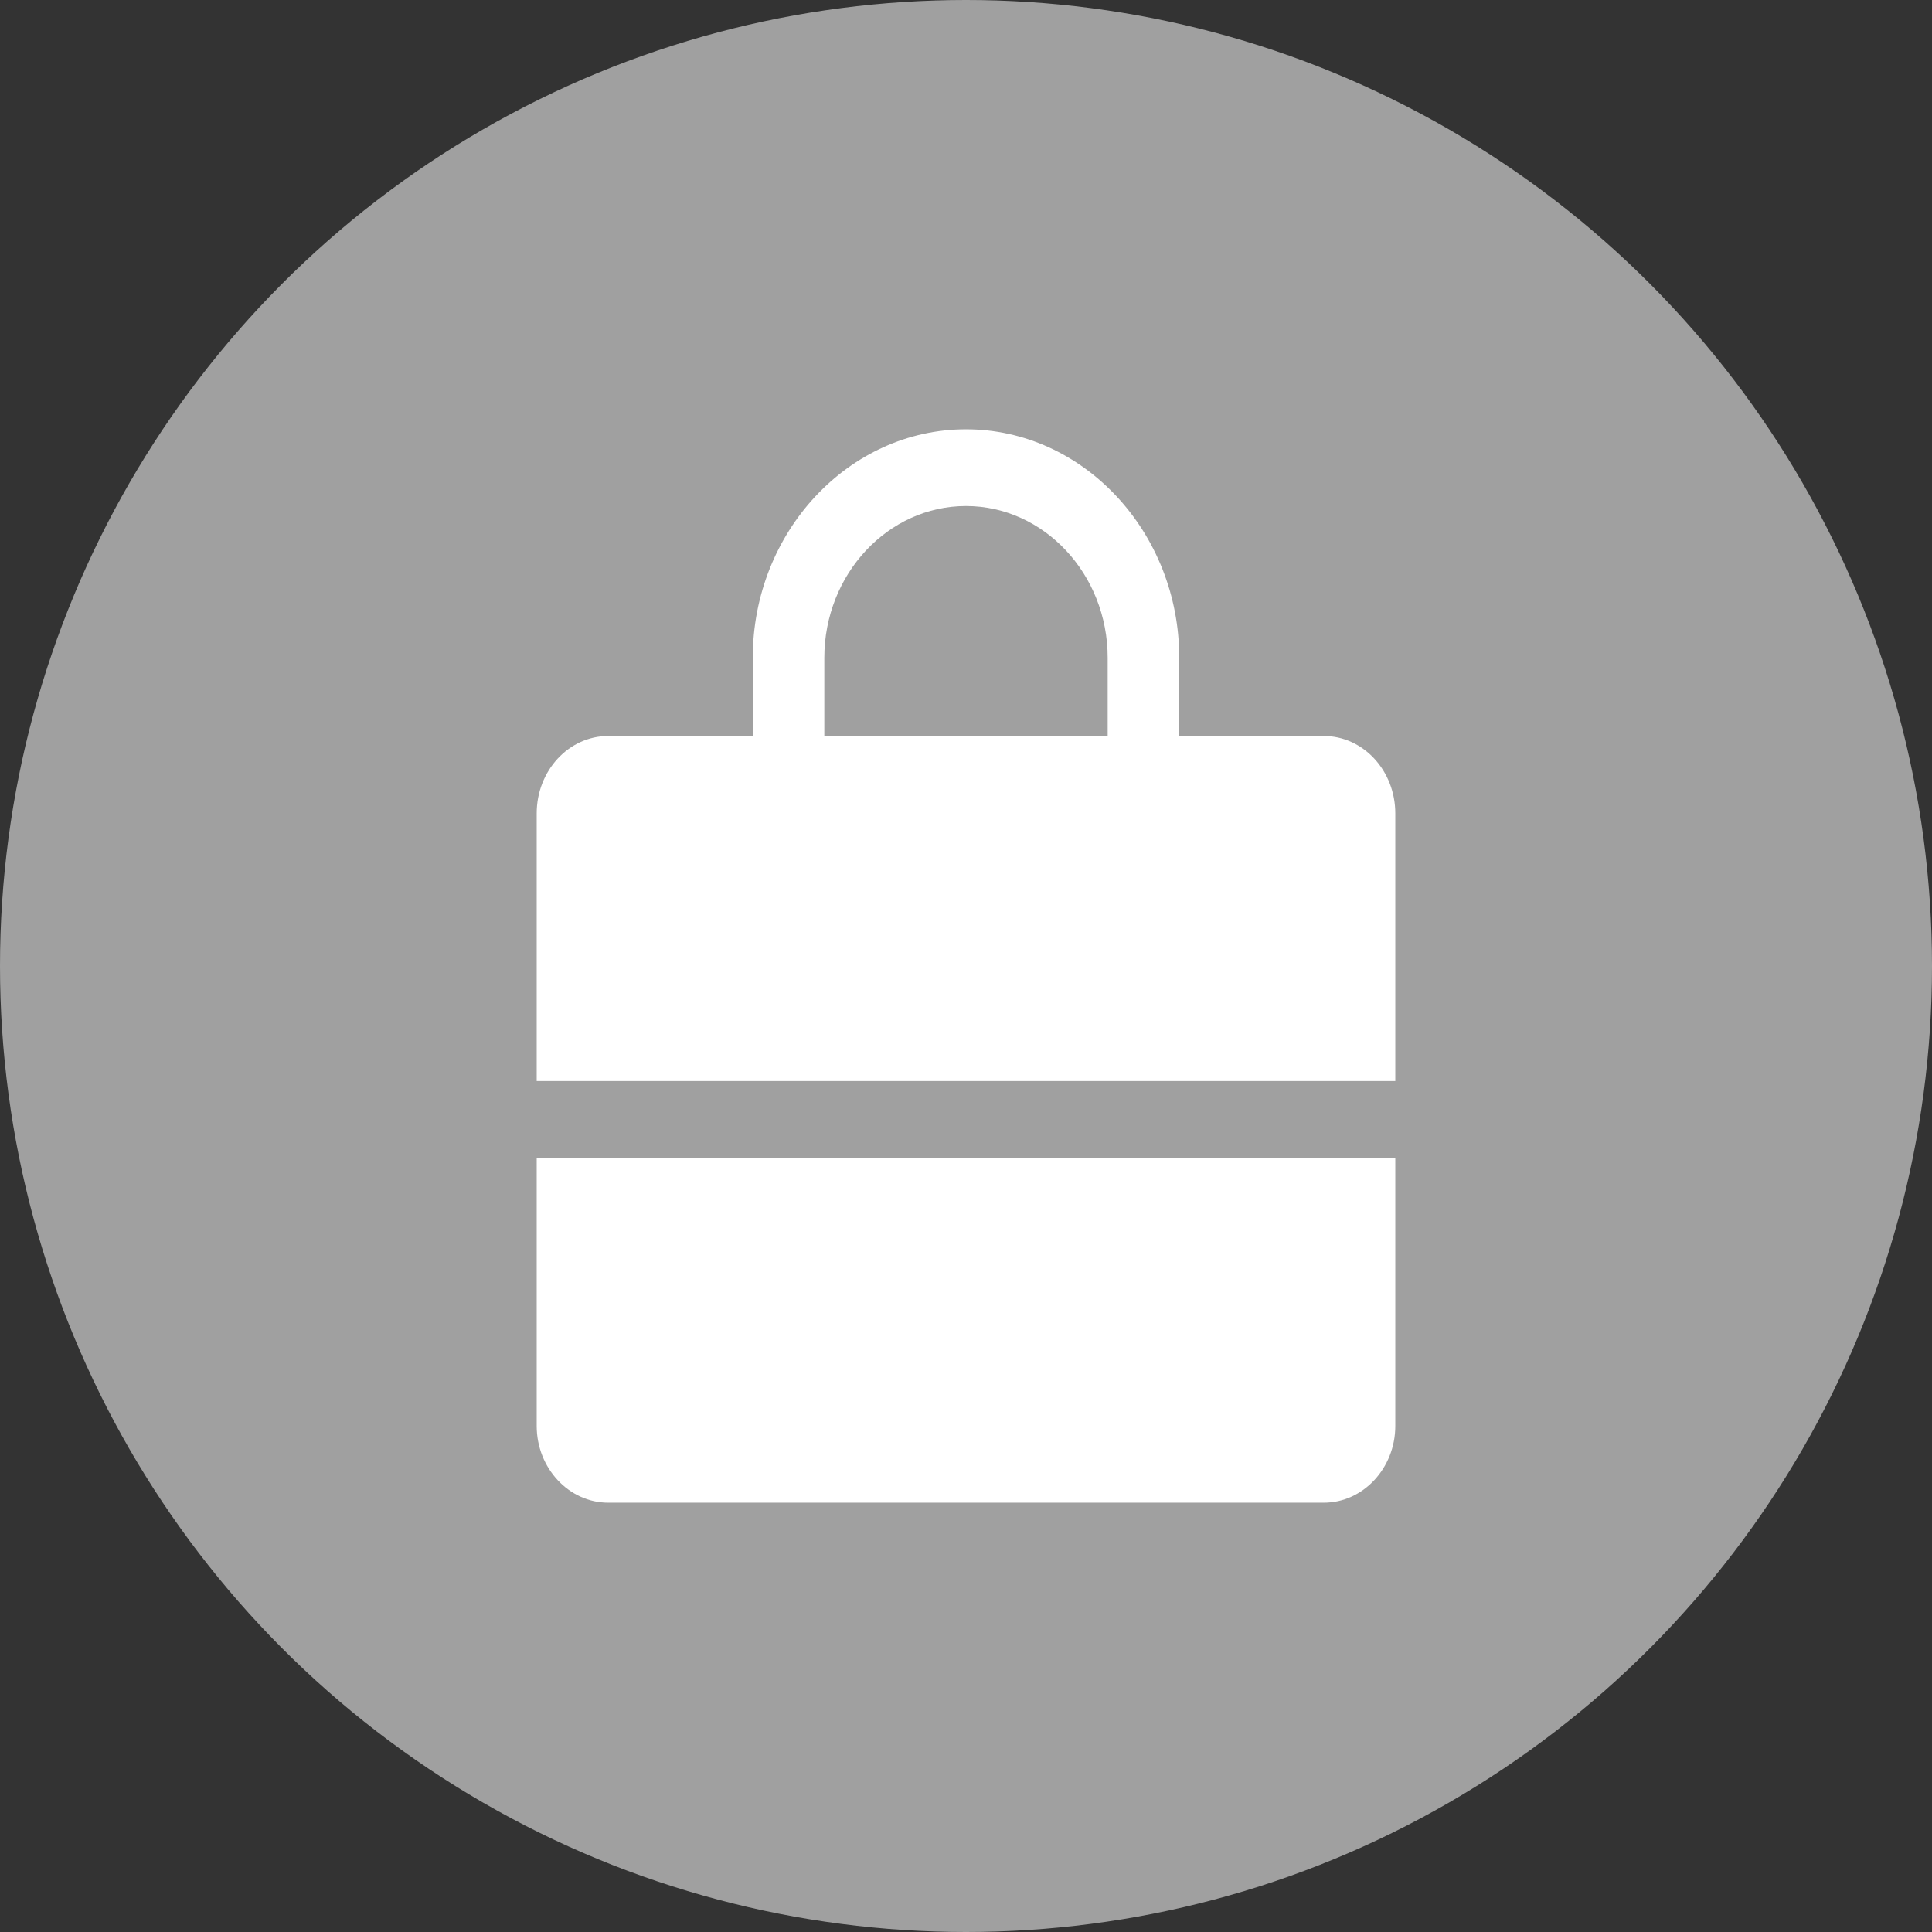 <svg viewBox="0 0 24 24" fill="none" xmlns="http://www.w3.org/2000/svg">
<rect x="0" y="0" width="24" height="24" fill="#333333" stroke="none"/>
<circle cx="12" cy="12" r="12" fill="#A0A0A0"/>
<g clip-path="url(#clip0_44_130)">
<path d="M16.444 9.143H14.649V8.171C14.649 6.61 13.458 5.333 12 5.333C10.542 5.333 9.351 6.61 9.351 8.171V9.143H7.556C7.067 9.143 6.667 9.571 6.667 10.105V13.429H17.333V10.105C17.333 9.571 16.933 9.143 16.444 9.143ZM10.24 8.171C10.24 7.133 11.031 6.286 12 6.286C12.969 6.286 13.76 7.133 13.76 8.171V9.143H10.24V8.171Z" fill="white"/>
<path d="M6.667 17.714C6.667 18.238 7.067 18.667 7.556 18.667H16.444C16.933 18.667 17.333 18.238 17.333 17.714V14.381H6.667V17.714Z" fill="white"/>
</g>
<defs>
<clipPath id="clip0_44_130">
<rect width="10.667" height="13.333" fill="white" transform="translate(6.667 5.333)"/>
</clipPath>
</defs>
</svg>
